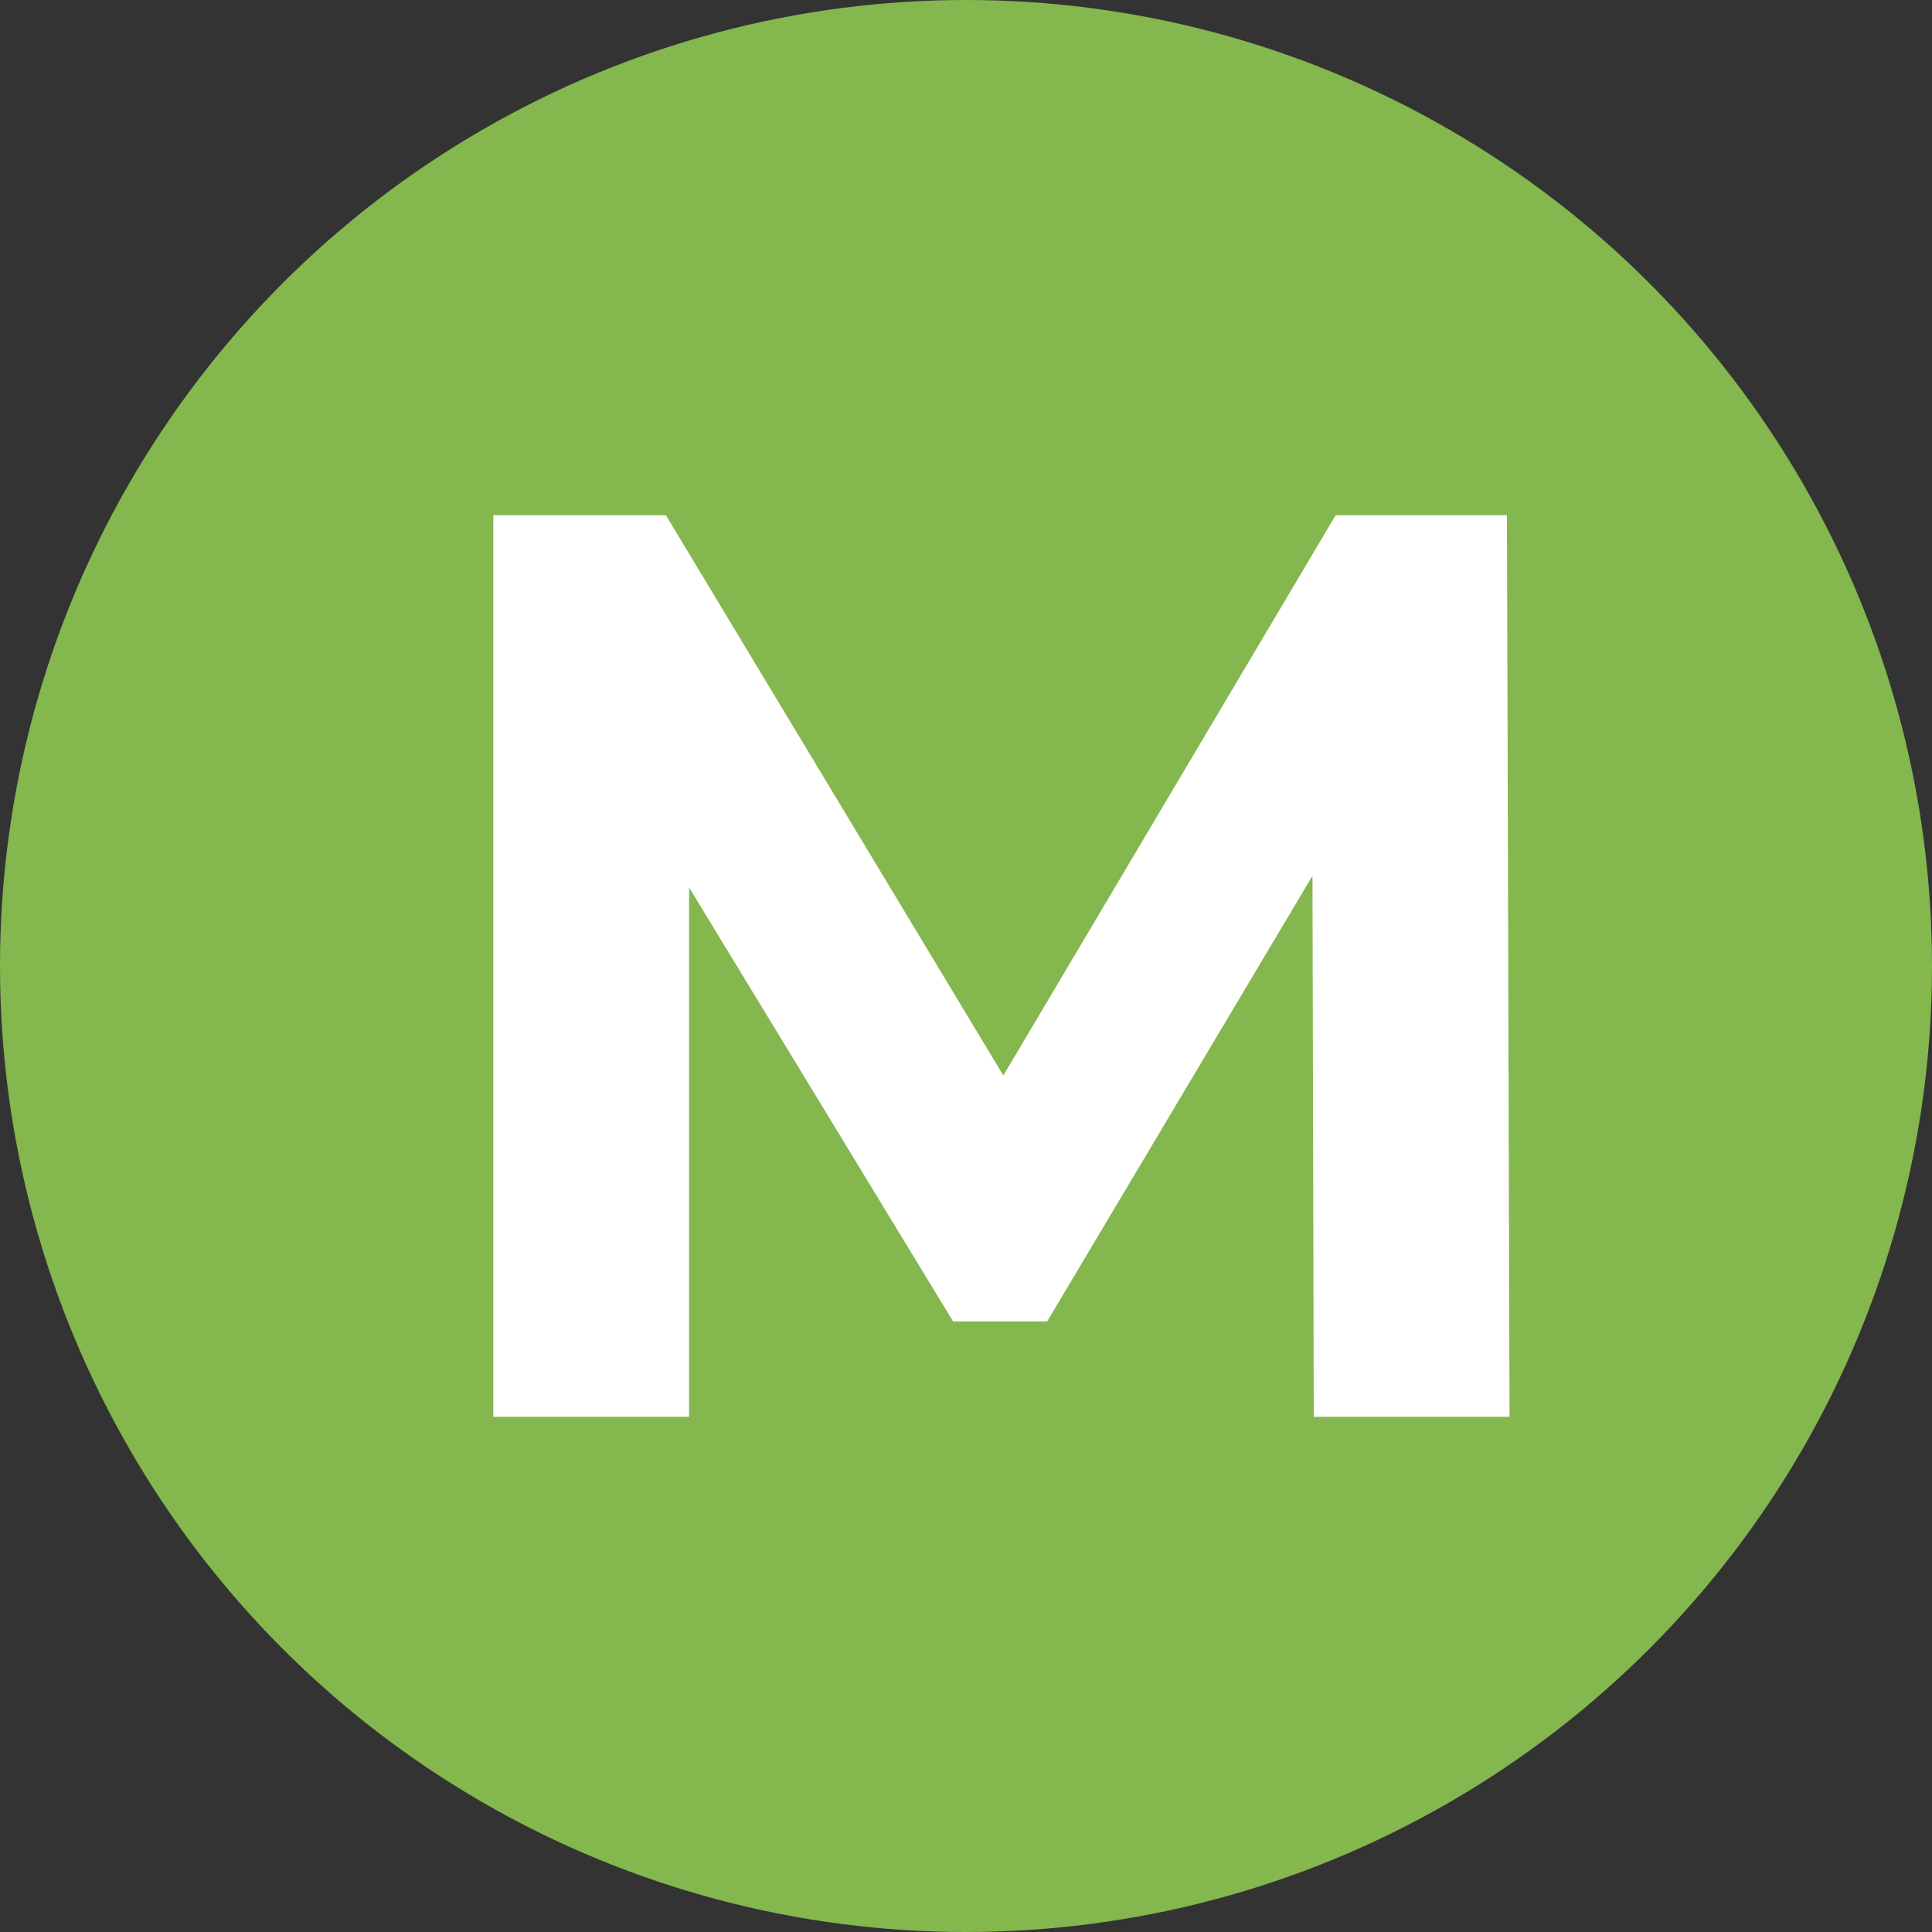 <svg width="60" height="60" viewBox="0 0 60 60" fill="none" xmlns="http://www.w3.org/2000/svg">
<rect x="0" y="0" width="60" height="60" fill="#333333" stroke="none"/>
<circle cx="30" cy="30" r="30" fill="#84B74D"/>
<path d="M40.8 44L40.76 27.2L32.52 41.04H29.6L21.4 27.56V44H15.32V16H20.68L31.16 33.4L41.48 16H46.8L46.88 44H40.8Z" fill="white"/>
</svg>
